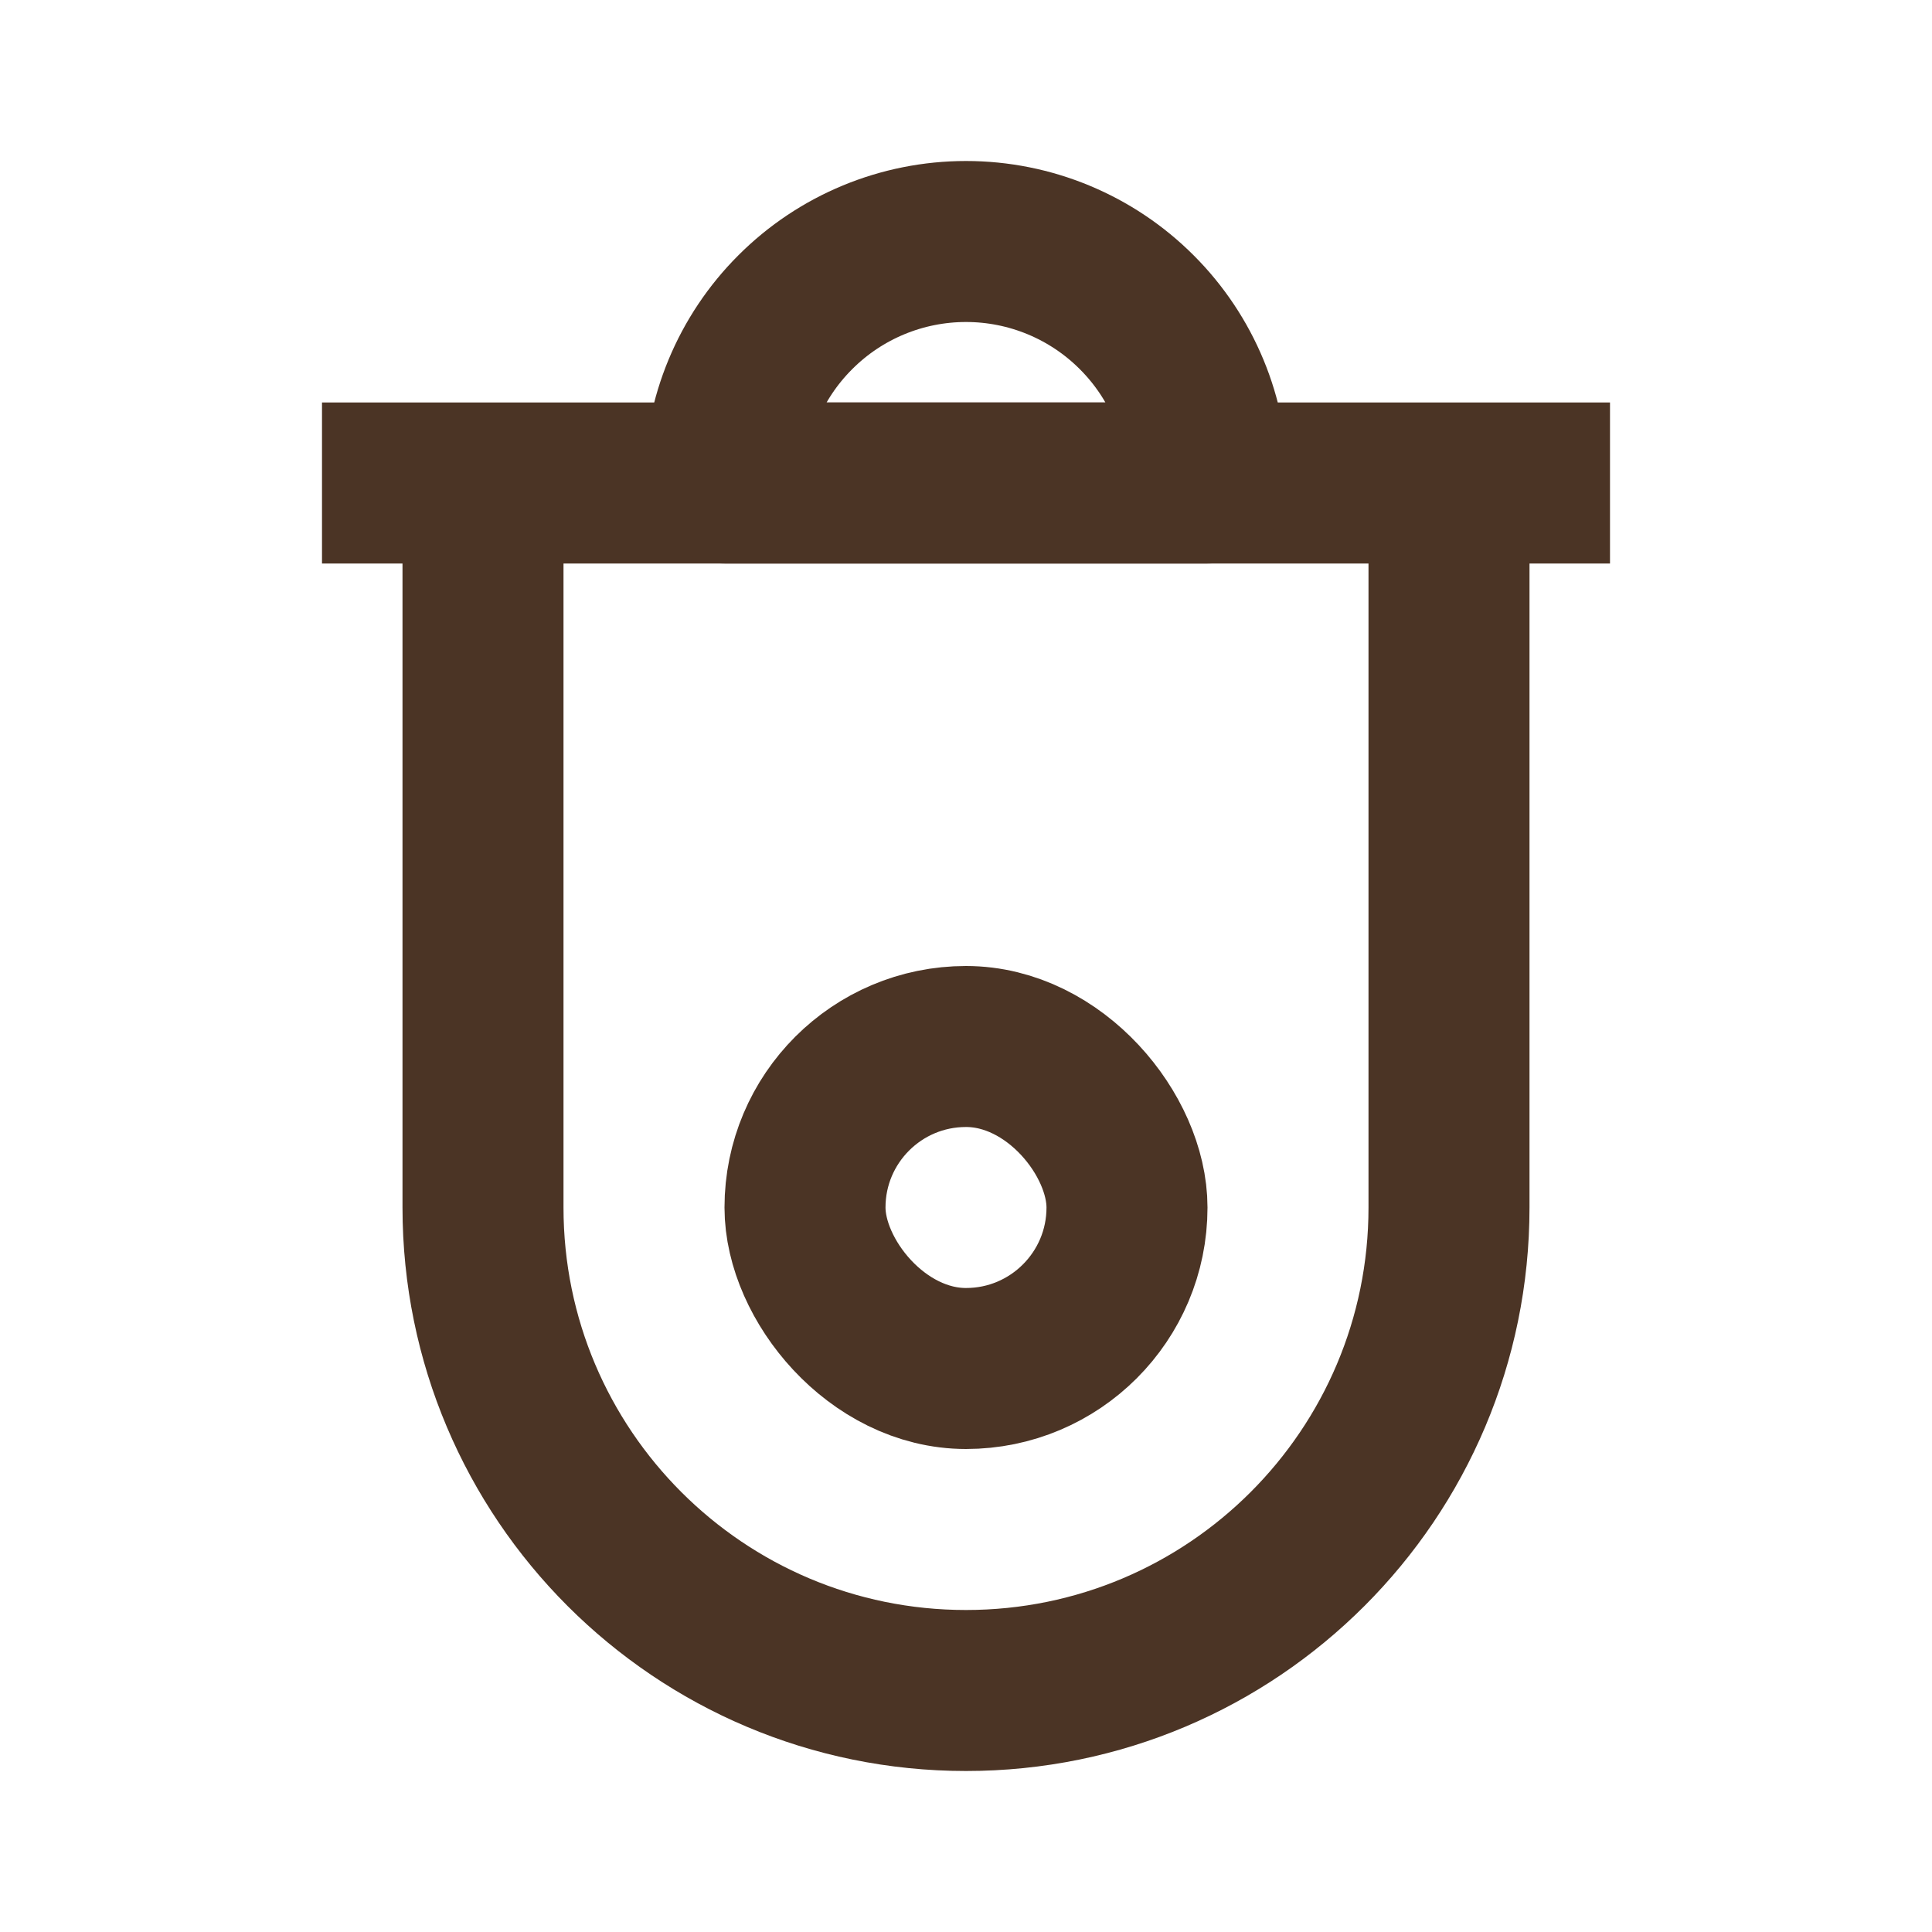<svg width="24" height="24" viewBox="0 0 24 24" fill="none" xmlns="http://www.w3.org/2000/svg">
<path d="M4 6H20" stroke="#4B3425" stroke-width="2" stroke-linejoin="round"/>
<path d="M6 6V15C6 18.314 8.686 21 12 21V21C15.314 21 18 18.314 18 15V6" stroke="#4B3425" stroke-width="2" stroke-linejoin="round"/>
<path d="M9 6C9 5.204 9.316 4.441 9.879 3.879C10.441 3.316 11.204 3 12 3C12.796 3 13.559 3.316 14.121 3.879C14.684 4.441 15 5.204 15 6L12 6L9 6Z" stroke="#4B3425" stroke-width="2" stroke-linejoin="round"/>
<rect x="10" y="13" width="4" height="4" rx="2" stroke="#4B3425" stroke-width="2" stroke-linejoin="round"/>
</svg>
